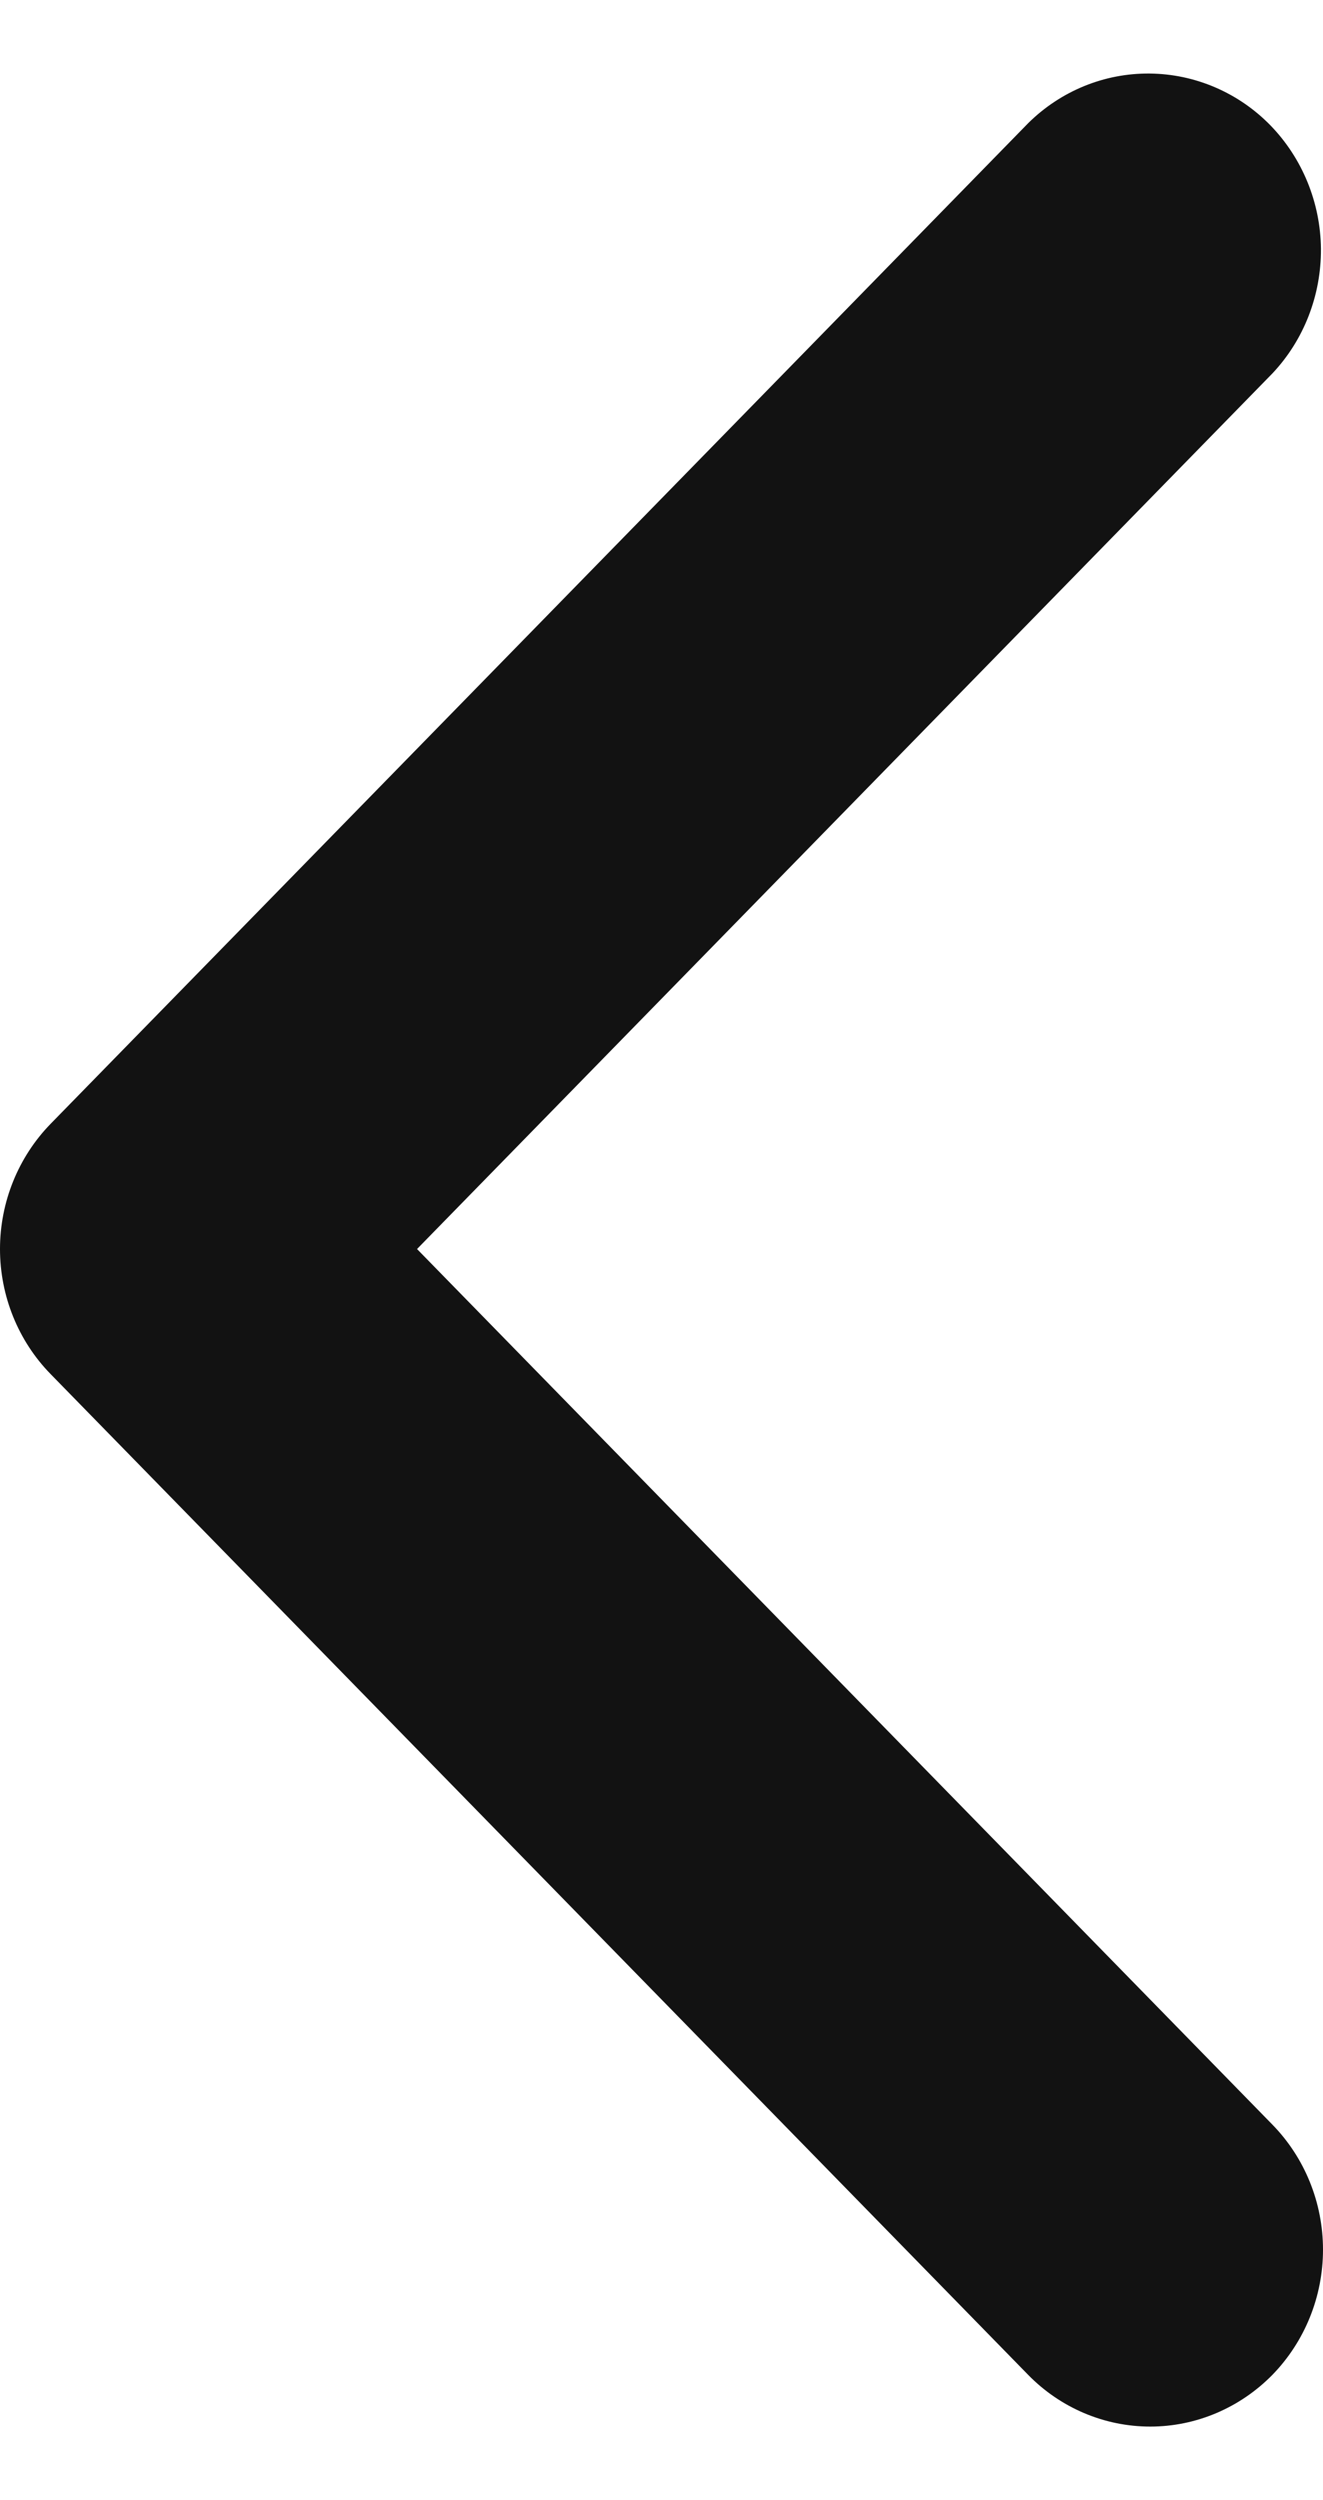 <svg width="9" height="17" viewBox="0 0 9 17" fill="none" xmlns="http://www.w3.org/2000/svg">
<path d="M8.656 16.148C8.876 15.922 9 15.616 9 15.297C9 14.978 8.876 14.672 8.656 14.447L2.837 8.493L8.656 2.539C8.87 2.312 8.988 2.008 8.986 1.692C8.983 1.377 8.859 1.075 8.642 0.852C8.424 0.629 8.129 0.503 7.821 0.5C7.512 0.497 7.215 0.619 6.994 0.838L0.344 7.642C0.124 7.868 0 8.174 0 8.493C0 8.812 0.124 9.118 0.344 9.343L6.994 16.148C7.214 16.373 7.513 16.5 7.825 16.5C8.136 16.5 8.435 16.373 8.656 16.148Z" fill="#121212"/>
</svg>
